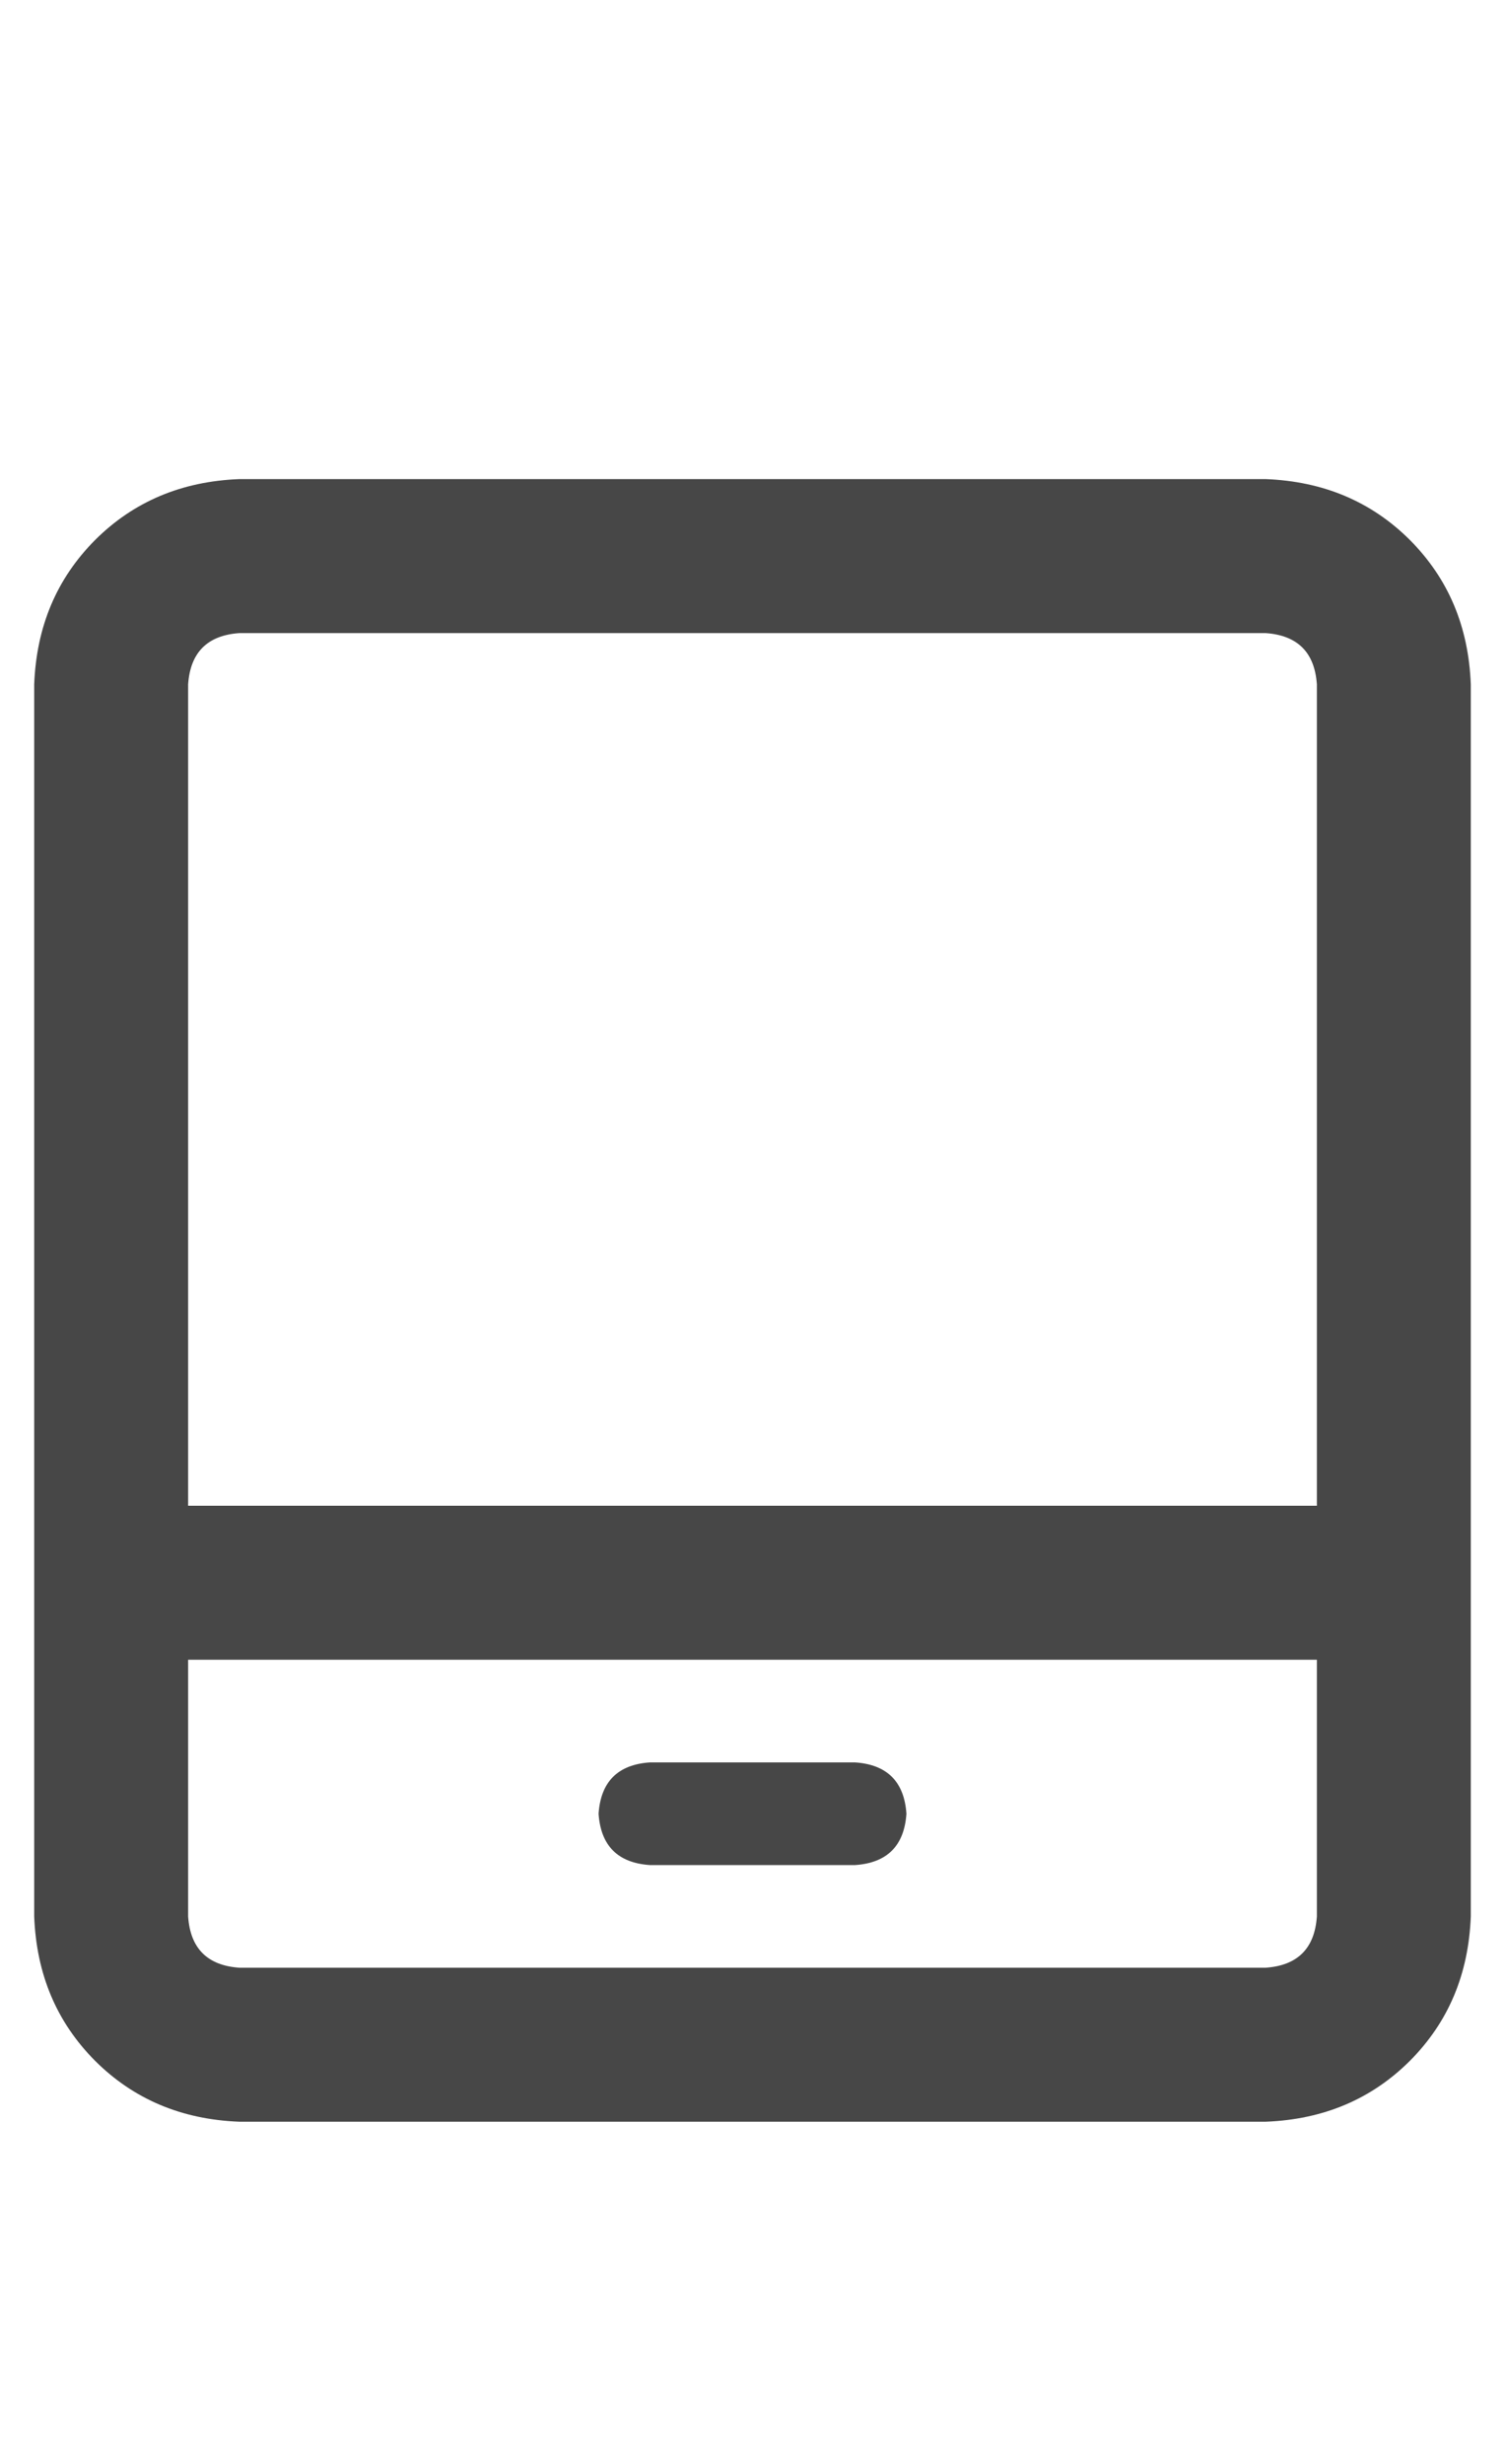 <svg width="11" height="18" viewBox="0 0 11 18" fill="none" xmlns="http://www.w3.org/2000/svg">
<g id="label-paired / caption / tablet-screen-caption / bold" clip-path="url(#clip0_1731_1381)">
<path id="icon" d="M1.375 14C1.391 14.234 1.516 14.359 1.75 14.375H9.25C9.484 14.359 9.609 14.234 9.625 14V12.125H1.375V14ZM1.375 11H9.625V5C9.609 4.766 9.484 4.641 9.25 4.625H1.75C1.516 4.641 1.391 4.766 1.375 5V11ZM0.25 5C0.266 4.578 0.414 4.227 0.695 3.945C0.977 3.664 1.328 3.516 1.75 3.5H9.25C9.672 3.516 10.023 3.664 10.305 3.945C10.586 4.227 10.734 4.578 10.75 5V14C10.734 14.422 10.586 14.773 10.305 15.055C10.023 15.336 9.672 15.484 9.25 15.5H1.75C1.328 15.484 0.977 15.336 0.695 15.055C0.414 14.773 0.266 14.422 0.25 14V5ZM4.75 12.875H6.25C6.484 12.891 6.609 13.016 6.625 13.25C6.609 13.484 6.484 13.609 6.25 13.625H4.75C4.516 13.609 4.391 13.484 4.375 13.25C4.391 13.016 4.516 12.891 4.75 12.875Z" fill="black" fill-opacity="0.72"/>
</g>
<defs>
<clipPath id="clip0_1731_1381">
<rect width="11" height="18" fill="white"/>
</clipPath>
</defs>
</svg>
